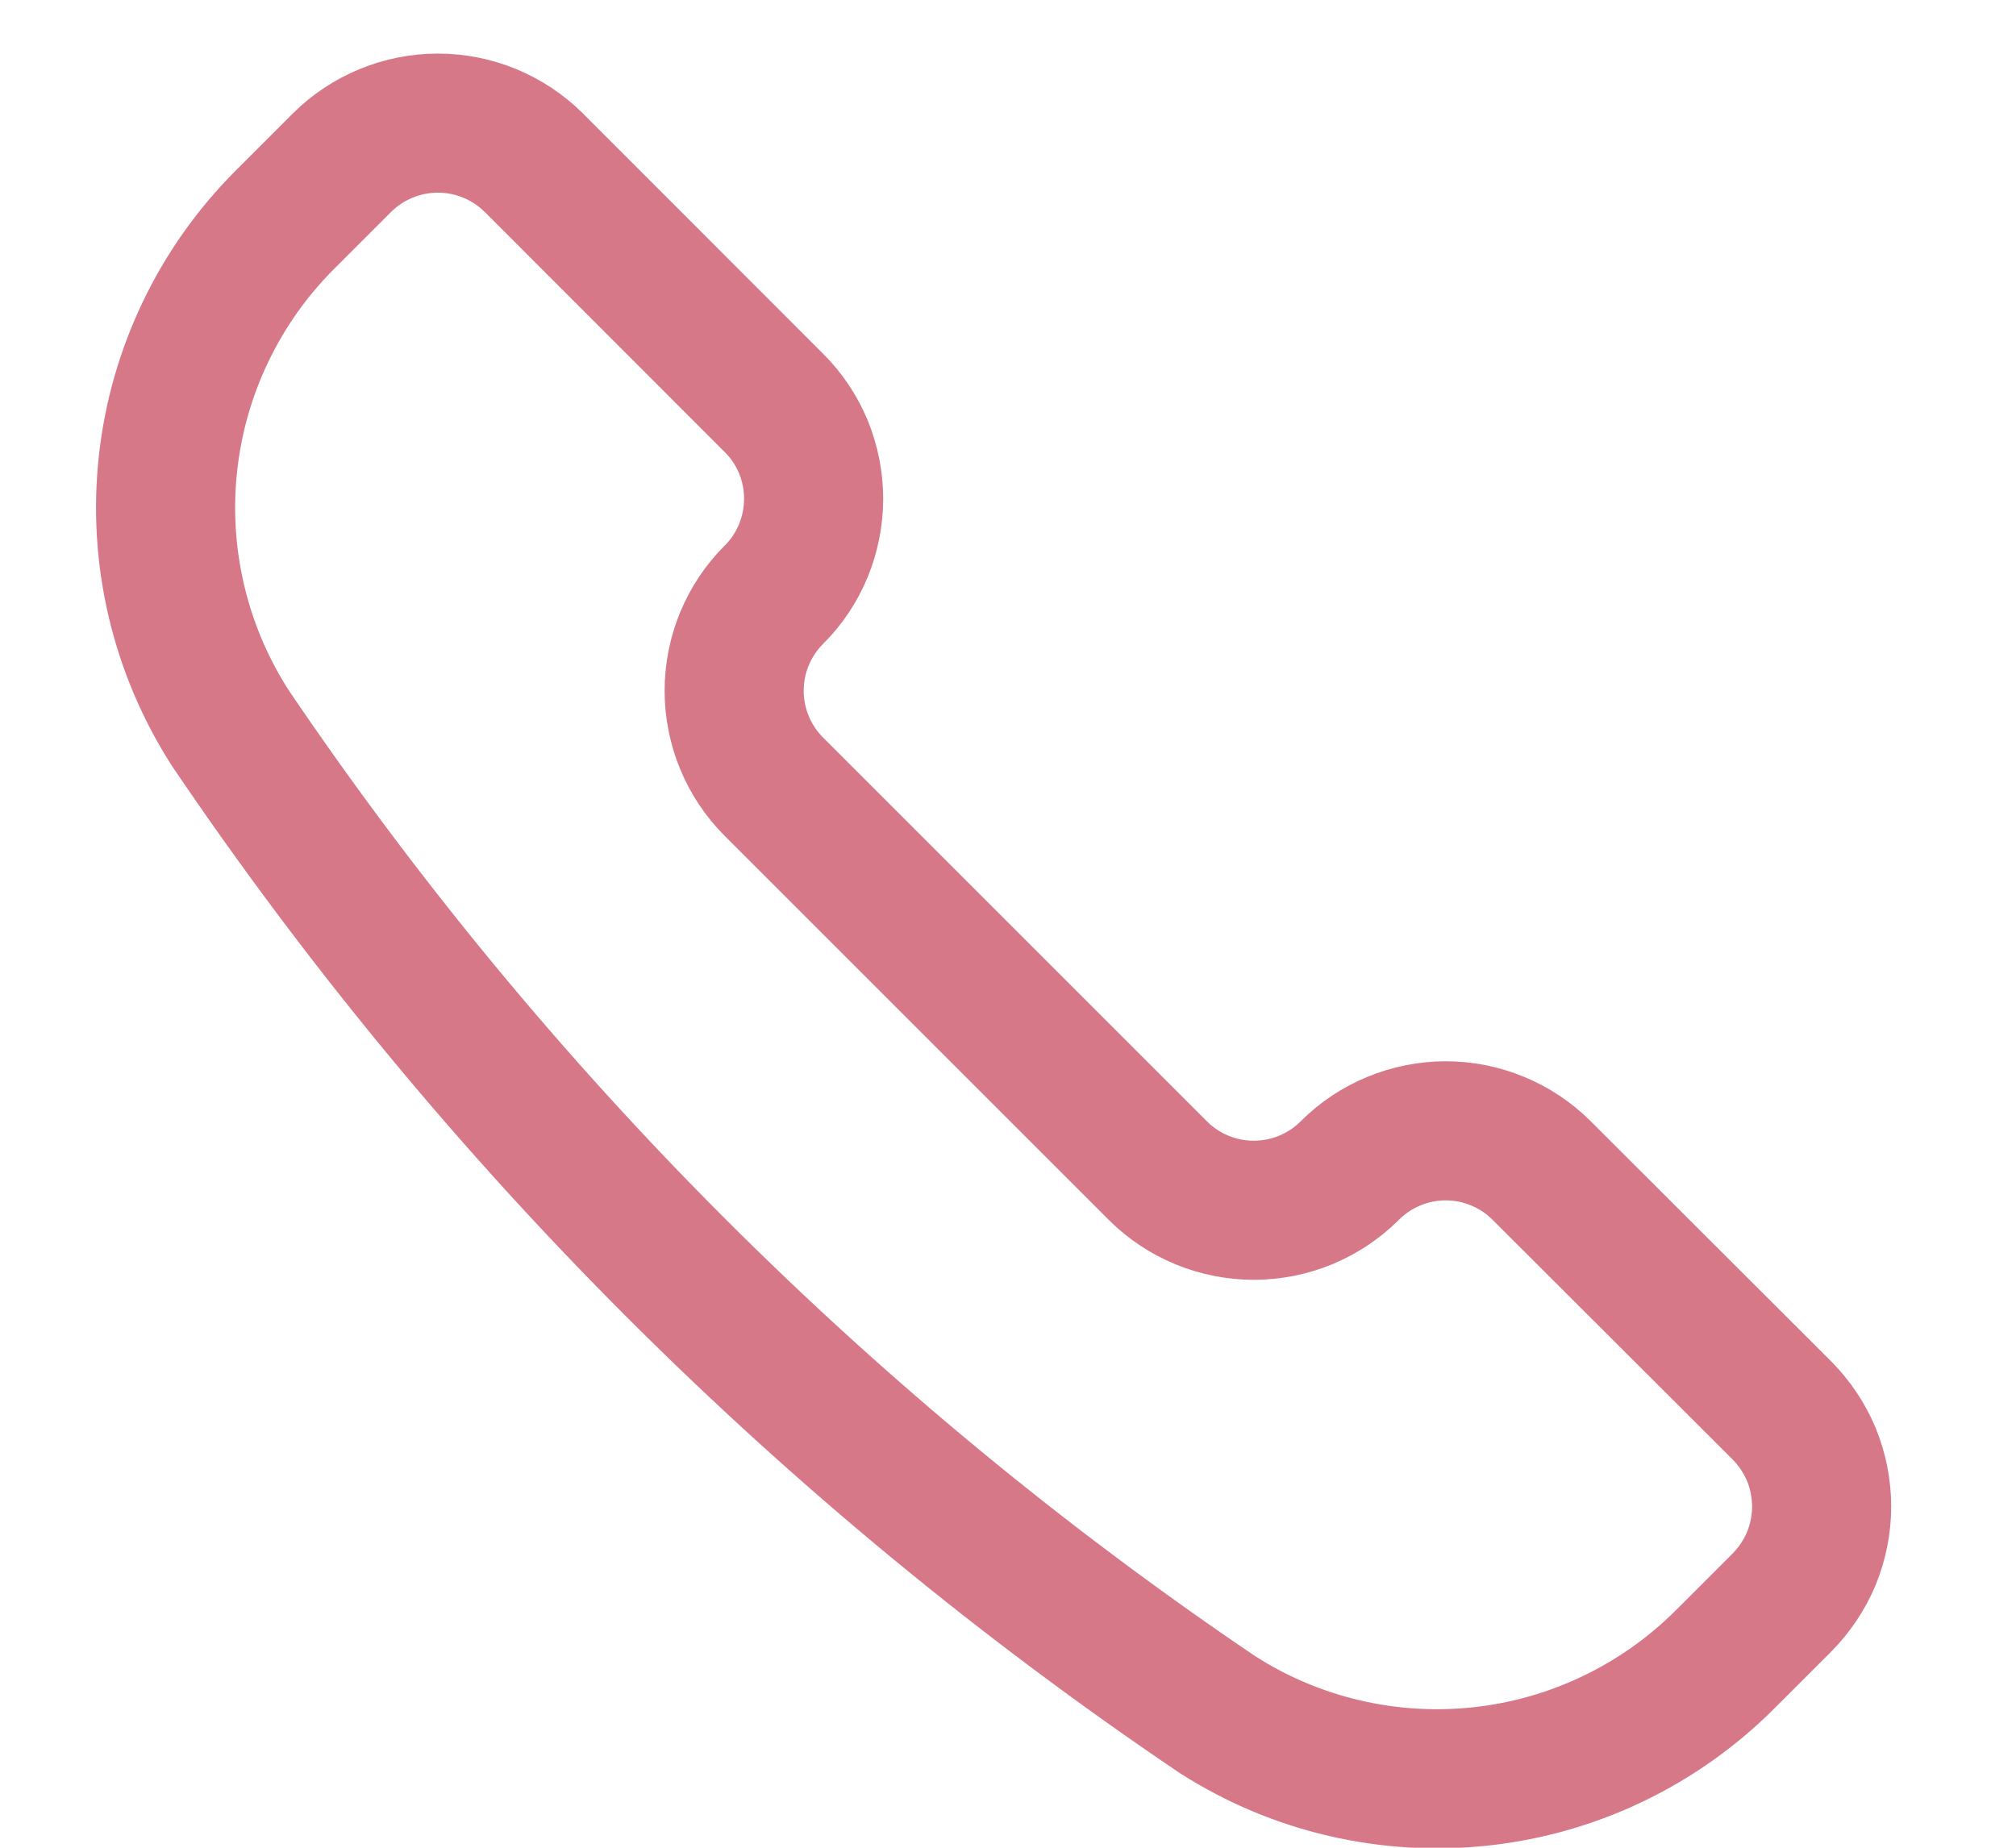 <svg width="12" height="11" viewBox="0 0 12 11" fill="none" xmlns="http://www.w3.org/2000/svg">
<path d="M7.246 10.207L7.251 10.21C7.716 10.507 8.269 10.635 8.818 10.575C9.366 10.515 9.878 10.269 10.268 9.879L10.607 9.54C10.681 9.465 10.741 9.376 10.782 9.278C10.822 9.18 10.843 9.075 10.843 8.969C10.843 8.862 10.822 8.757 10.782 8.659C10.741 8.561 10.681 8.472 10.607 8.397L9.177 6.969C9.102 6.894 9.013 6.834 8.915 6.794C8.817 6.753 8.712 6.732 8.606 6.732C8.5 6.732 8.394 6.753 8.296 6.794C8.198 6.834 8.109 6.894 8.034 6.969C7.883 7.12 7.677 7.205 7.463 7.205C7.249 7.205 7.043 7.12 6.892 6.969L4.606 4.683C4.455 4.532 4.37 4.326 4.37 4.112C4.37 3.898 4.455 3.692 4.606 3.541C4.682 3.466 4.741 3.377 4.782 3.278C4.822 3.18 4.843 3.075 4.843 2.969C4.843 2.863 4.822 2.758 4.782 2.66C4.741 2.562 4.682 2.473 4.606 2.398L3.178 0.969C3.026 0.818 2.821 0.733 2.607 0.733C2.392 0.733 2.187 0.818 2.035 0.969L1.696 1.308C1.306 1.698 1.06 2.21 1 2.759C0.94 3.307 1.069 3.86 1.365 4.325L1.368 4.33C2.934 6.647 4.929 8.641 7.246 10.207V10.207Z" stroke="#D67888" stroke-width="0.828" stroke-linecap="round" stroke-linejoin="round"/>
</svg>
